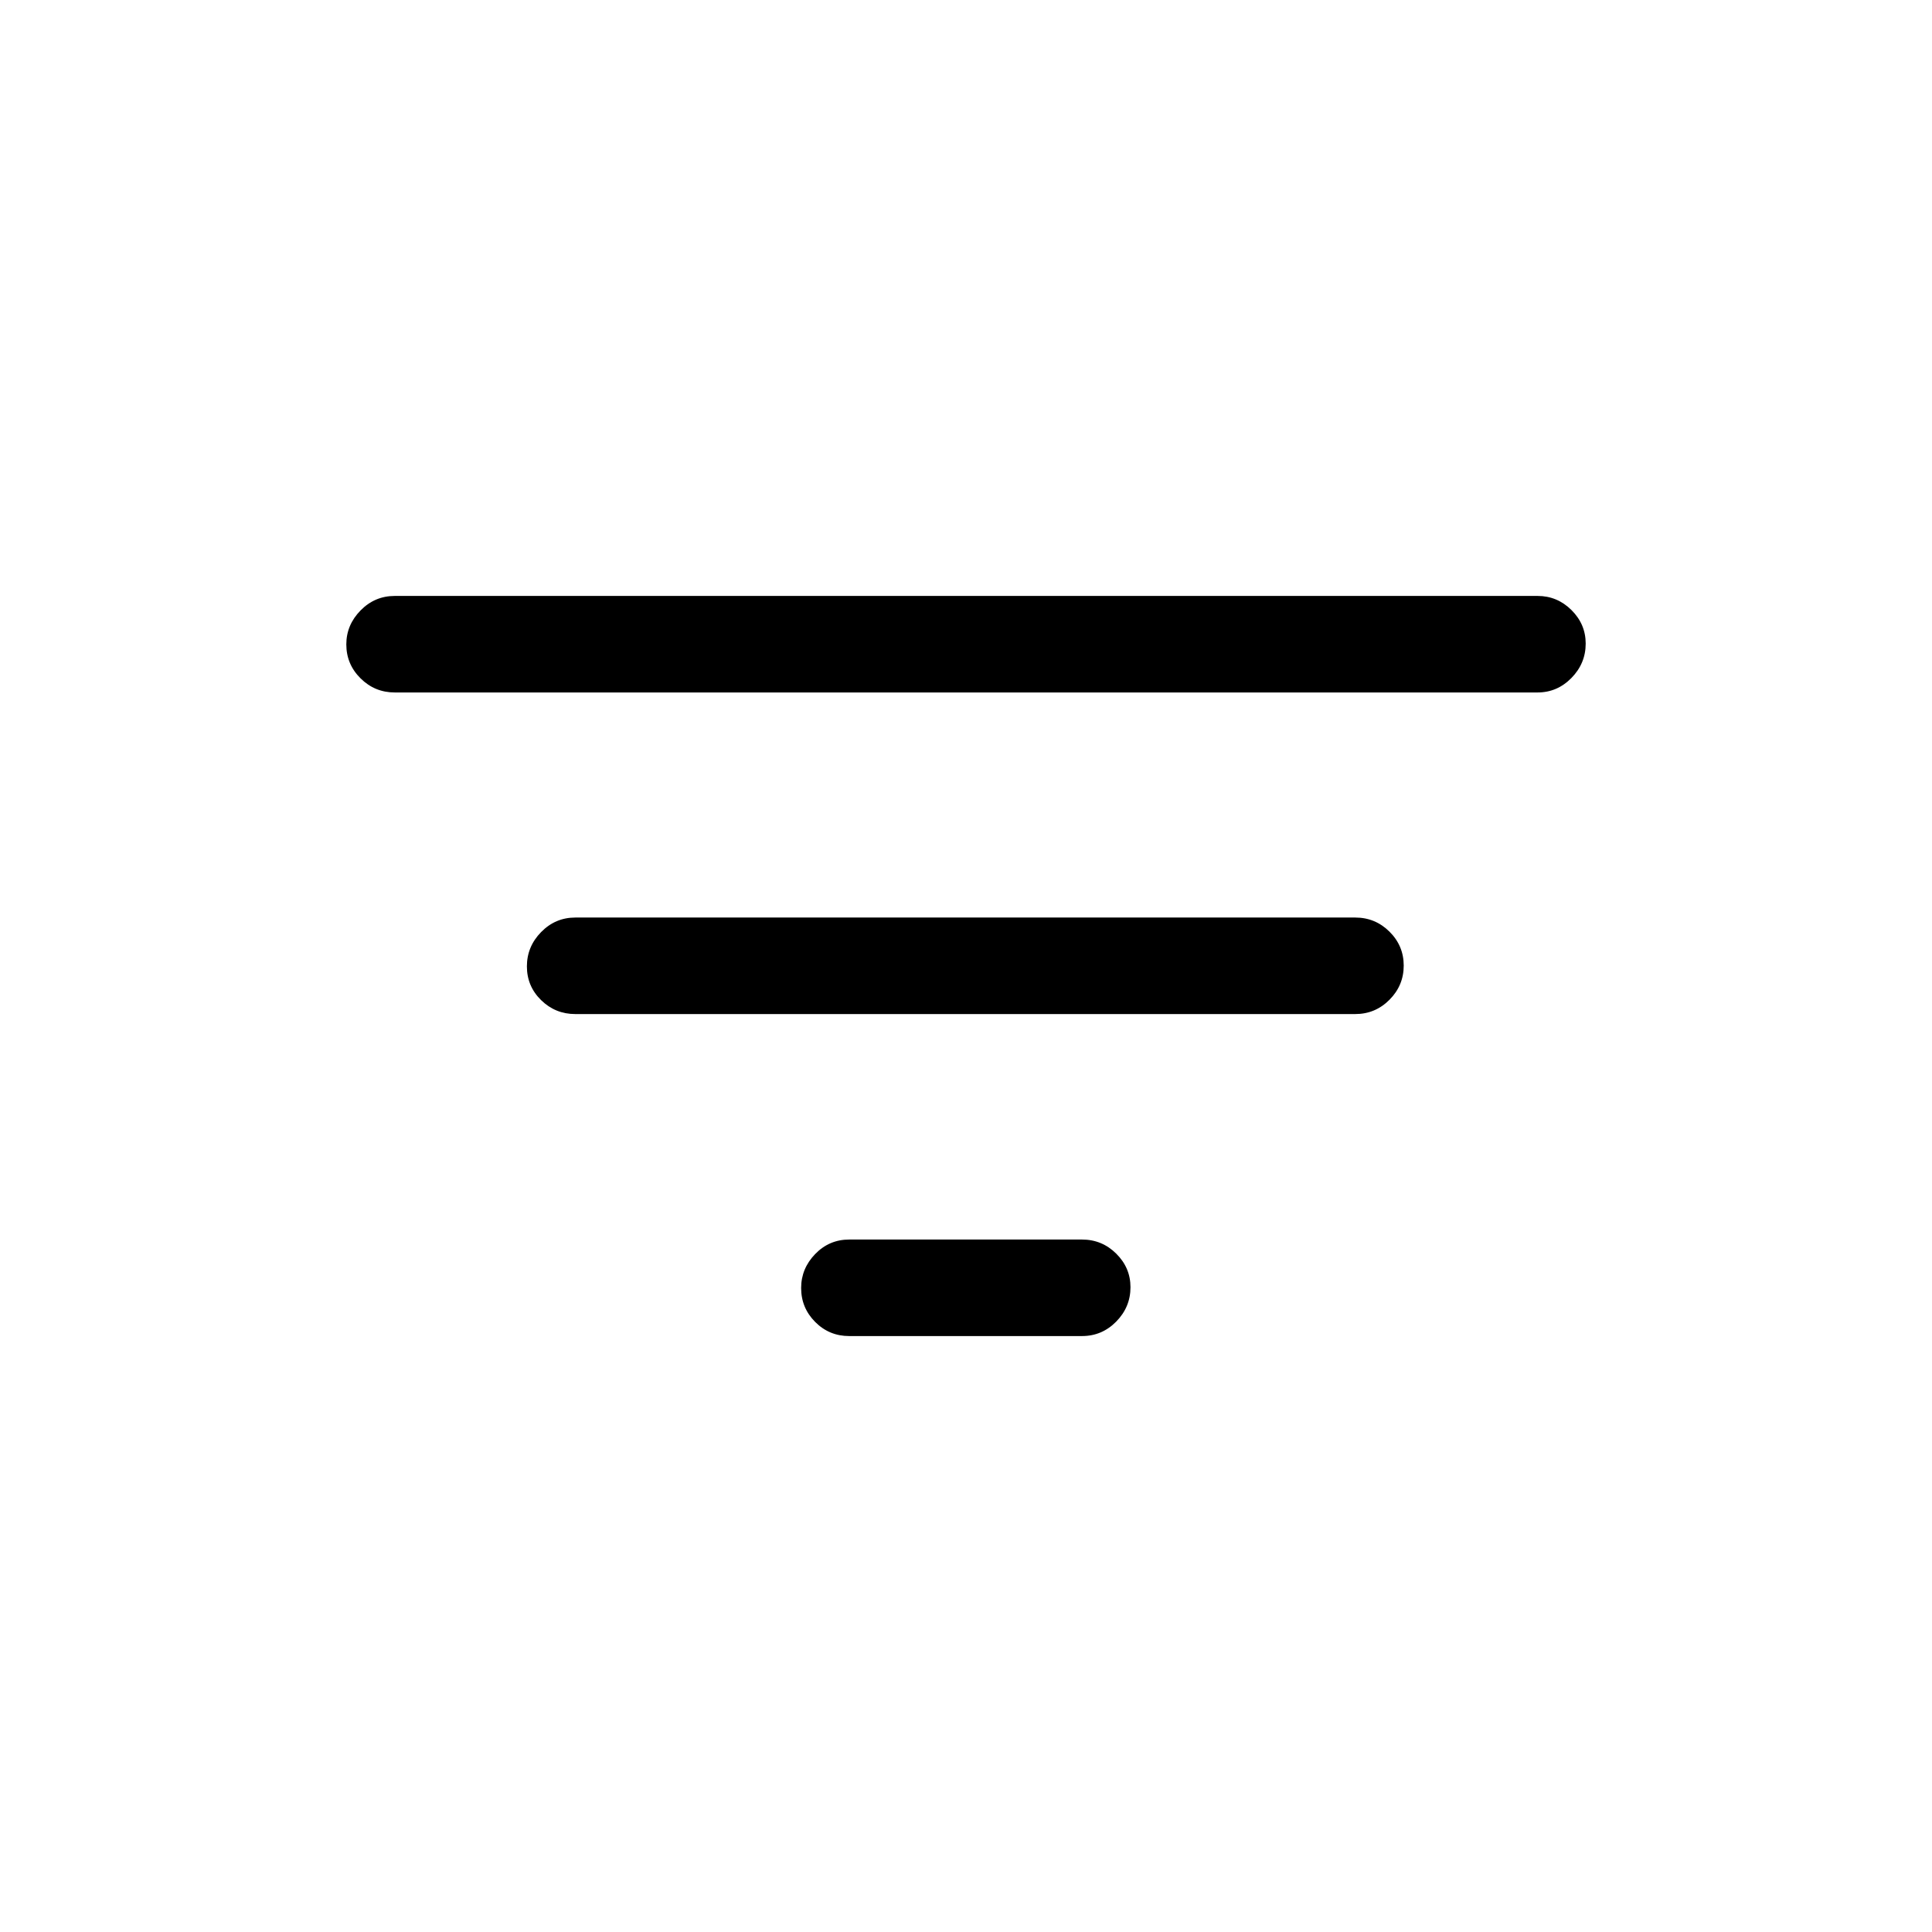 <svg xmlns="http://www.w3.org/2000/svg" height="20" viewBox="0 -960 960 960" width="20"><path d="M421.96-296.12q-9.93 0-16.91-7.01-6.97-7.02-6.97-16.87 0-9.65 6.97-16.87 6.98-7.21 16.91-7.21h115.69q9.94 0 17.01 7.02 7.07 7.01 7.07 16.67 0 9.85-7.07 17.06-7.07 7.21-17.01 7.21H421.96Zm-136.07-160q-9.94 0-17.01-6.91-7.07-6.92-7.07-16.77t7.07-17.06q7.07-7.22 17.01-7.22h387.53q9.94 0 17.01 7.02 7.07 7.01 7.07 16.86t-7.07 16.97q-7.07 7.11-17.01 7.11H285.89Zm-89.74-159.8q-9.93 0-17-7.02-7.07-7.01-7.07-16.86 0-9.66 7.07-16.87 7.07-7.21 17-7.21h567.89q9.74 0 16.81 7.01 7.07 7.02 7.07 16.67 0 9.85-7.07 17.07-7.07 7.21-16.81 7.21H196.15Z"/></svg>